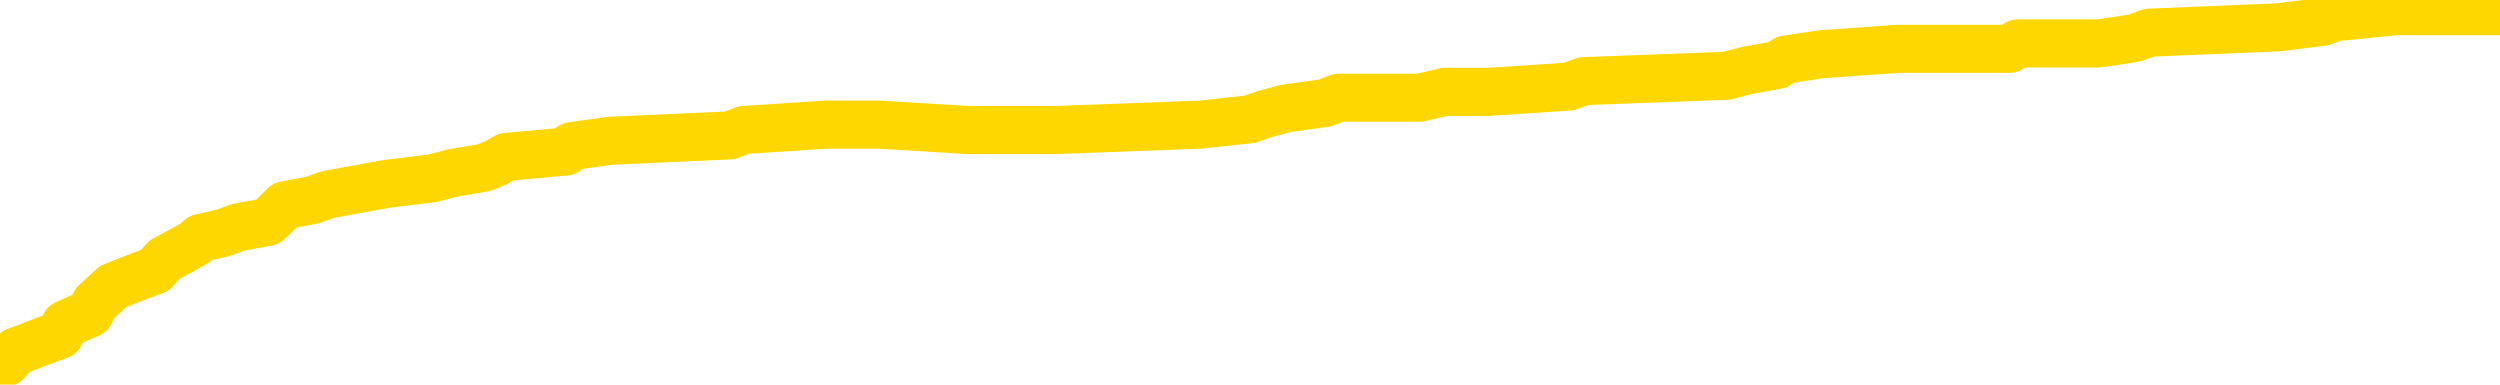 <svg xmlns="http://www.w3.org/2000/svg" version="1.1" viewBox="0 0 6500 1000">
	<path fill="none" stroke="gold" stroke-width="125" stroke-linecap="round" stroke-linejoin="round" d="M0 31457  L-796559 31457 L-796375 31443 L-795884 31415 L-795591 31401 L-795279 31373 L-795045 31359 L-794992 31331 L-794932 31303 L-794779 31289 L-794739 31260 L-794606 31246 L-794314 31232 L-793773 31232 L-793163 31218 L-793115 31218 L-792475 31204 L-792441 31204 L-791916 31204 L-791783 31190 L-791393 31162 L-791065 31134 L-790948 31106 L-790736 31078 L-790019 31078 L-789450 31064 L-789342 31064 L-789168 31050 L-788946 31022 L-788545 31008 L-788519 30980 L-787591 30951 L-787504 30923 L-787421 30895 L-787351 30867 L-787054 30853 L-786902 30825 L-785012 30839 L-784911 30839 L-784649 30839 L-784355 30853 L-784214 30825 L-783965 30825 L-783929 30811 L-783771 30797 L-783308 30769 L-783054 30755 L-782842 30727 L-782591 30713 L-782242 30699 L-781315 30671 L-781221 30643 L-780810 30628 L-779639 30600 L-778450 30586 L-778358 30558 L-778331 30530 L-778065 30502 L-777766 30474 L-777637 30446 L-777599 30418 L-776785 30418 L-776401 30432 L-775340 30446 L-775279 30446 L-775014 30727 L-774543 30994 L-774350 31260 L-774087 31527 L-773750 31513 L-773614 31499 L-773159 31485 L-772415 31471 L-772398 31457 L-772233 31429 L-772165 31429 L-771648 31415 L-770620 31415 L-770424 31401 L-769935 31387 L-769573 31373 L-769164 31373 L-768779 31387 L-767075 31387 L-766977 31387 L-766905 31387 L-766844 31387 L-766660 31373 L-766323 31373 L-765683 31359 L-765606 31345 L-765544 31345 L-765358 31331 L-765278 31331 L-765101 31317 L-765082 31303 L-764852 31303 L-764464 31289 L-763575 31289 L-763536 31274 L-763448 31260 L-763421 31232 L-762412 31218 L-762263 31190 L-762238 31176 L-762106 31162 L-762066 31148 L-760807 31134 L-760750 31134 L-760210 31120 L-760157 31120 L-760111 31120 L-759716 31106 L-759576 31092 L-759376 31078 L-759230 31078 L-759065 31078 L-758788 31092 L-758429 31092 L-757877 31078 L-757232 31064 L-756973 31036 L-756820 31022 L-756419 31008 L-756378 30994 L-756258 30980 L-756196 30994 L-756182 30994 L-756088 30994 L-755795 30980 L-755644 30923 L-755313 30895 L-755236 30867 L-755160 30853 L-754933 30811 L-754867 30783 L-754639 30755 L-754587 30727 L-754422 30713 L-753416 30699 L-753233 30685 L-752682 30671 L-752289 30643 L-751891 30628 L-751041 30600 L-750963 30586 L-750384 30572 L-749943 30572 L-749702 30558 L-749544 30558 L-749144 30530 L-749123 30530 L-748678 30516 L-748273 30502 L-748137 30474 L-747962 30446 L-747825 30418 L-747575 30390 L-746575 30376 L-746493 30362 L-746357 30348 L-746319 30334 L-745429 30320 L-745213 30305 L-744770 30291 L-744653 30277 L-744596 30263 L-743920 30263 L-743819 30249 L-743790 30249 L-742449 30235 L-742043 30221 L-742003 30207 L-741075 30193 L-740977 30179 L-740844 30165 L-740440 30151 L-740414 30137 L-740321 30123 L-740104 30109 L-739693 30081 L-738539 30053 L-738248 30025 L-738219 29997 L-737611 29983 L-737361 29954 L-737341 29940 L-736412 29926 L-736361 29898 L-736238 29884 L-736221 29856 L-736065 29842 L-735890 29814 L-735753 29800 L-735696 29786 L-735589 29772 L-735503 29758 L-735270 29744 L-735195 29730 L-734887 29716 L-734769 29702 L-734599 29688 L-734508 29674 L-734405 29674 L-734382 29660 L-734305 29660 L-734207 29631 L-733840 29617 L-733735 29603 L-733232 29589 L-732780 29575 L-732742 29561 L-732718 29547 L-732677 29533 L-732548 29519 L-732448 29505 L-732006 29491 L-731724 29477 L-731131 29463 L-731001 29449 L-730727 29421 L-730574 29407 L-730421 29393 L-730336 29365 L-730258 29351 L-730072 29337 L-730021 29337 L-729994 29322 L-729914 29308 L-729891 29294 L-729608 29266 L-729004 29238 L-728009 29224 L-727711 29210 L-726977 29196 L-726732 29182 L-726642 29168 L-726065 29154 L-725367 29140 L-724614 29126 L-724296 29112 L-723913 29084 L-723836 29070 L-723201 29056 L-723016 29042 L-722928 29042 L-722799 29042 L-722486 29028 L-722436 29014 L-722294 29000 L-722273 28985 L-721305 28971 L-720760 28957 L-720281 28957 L-720220 28957 L-719897 28957 L-719875 28943 L-719813 28943 L-719603 28929 L-719526 28915 L-719471 28901 L-719449 28887 L-719409 28873 L-719394 28859 L-718637 28845 L-718620 28831 L-717821 28817 L-717668 28803 L-716763 28789 L-716257 28775 L-716027 28747 L-715986 28747 L-715871 28733 L-715694 28719 L-714940 28733 L-714805 28719 L-714641 28705 L-714323 28691 L-714147 28662 L-713125 28634 L-713102 28606 L-712850 28592 L-712637 28564 L-712003 28550 L-711766 28522 L-711733 28494 L-711555 28466 L-711475 28438 L-711385 28424 L-711320 28396 L-710880 28368 L-710857 28354 L-710316 28339 L-710060 28325 L-709565 28311 L-708688 28297 L-708651 28283 L-708598 28269 L-708557 28255 L-708440 28241 L-708164 28227 L-707957 28199 L-707759 28171 L-707736 28143 L-707686 28115 L-707647 28101 L-707569 28087 L-706971 28059 L-706911 28045 L-706808 28031 L-706653 28016 L-706021 28002 L-705341 27988 L-705038 27960 L-704691 27946 L-704494 27932 L-704446 27904 L-704125 27890 L-703497 27876 L-703351 27862 L-703314 27848 L-703257 27834 L-703180 27806 L-702939 27806 L-702850 27792 L-702756 27778 L-702463 27764 L-702328 27750 L-702268 27736 L-702231 27708 L-701959 27708 L-700953 27694 L-700777 27679 L-700727 27679 L-700434 27665 L-700242 27637 L-699908 27623 L-699402 27609 L-698840 27581 L-698825 27553 L-698808 27539 L-698708 27511 L-698593 27483 L-698554 27455 L-698516 27441 L-698451 27441 L-698423 27427 L-698284 27441 L-697991 27441 L-697941 27441 L-697836 27441 L-697571 27427 L-697106 27413 L-696962 27413 L-696907 27385 L-696850 27371 L-696659 27356 L-696294 27342 L-696079 27342 L-695885 27342 L-695827 27342 L-695768 27314 L-695614 27300 L-695344 27286 L-694915 27356 L-694899 27356 L-694822 27342 L-694758 27328 L-694628 27230 L-694605 27216 L-694321 27202 L-694273 27188 L-694219 27174 L-693756 27160 L-693717 27160 L-693677 27146 L-693486 27132 L-693006 27118 L-692519 27104 L-692502 27090 L-692464 27076 L-692208 27062 L-692131 27033 L-691901 27019 L-691885 26991 L-691590 26963 L-691148 26949 L-690701 26935 L-690197 26921 L-690043 26907 L-689756 26893 L-689716 26865 L-689385 26851 L-689163 26837 L-688646 26809 L-688570 26795 L-688322 26767 L-688128 26739 L-688068 26725 L-687292 26710 L-687218 26710 L-686987 26696 L-686970 26696 L-686909 26682 L-686713 26668 L-686249 26668 L-686225 26654 L-686096 26654 L-684795 26654 L-684778 26654 L-684701 26640 L-684608 26640 L-684390 26640 L-684238 26626 L-684060 26640 L-684006 26654 L-683719 26668 L-683679 26668 L-683310 26668 L-682869 26668 L-682686 26668 L-682365 26654 L-682070 26654 L-681624 26626 L-681552 26612 L-681090 26584 L-680652 26570 L-680470 26556 L-679016 26528 L-678884 26514 L-678427 26486 L-678201 26472 L-677814 26444 L-677298 26416 L-676344 26388 L-675550 26359 L-674875 26345 L-674450 26317 L-674138 26303 L-673909 26261 L-673225 26219 L-673212 26177 L-673002 26121 L-672980 26107 L-672806 26079 L-671856 26065 L-671588 26036 L-670772 26022 L-670462 25994 L-670424 25980 L-670367 25952 L-669750 25938 L-669112 25910 L-667486 25896 L-666812 25882 L-666170 25882 L-666093 25882 L-666037 25882 L-666001 25882 L-665972 25868 L-665861 25840 L-665843 25826 L-665820 25812 L-665667 25798 L-665613 25770 L-665535 25756 L-665416 25742 L-665318 25727 L-665201 25713 L-664931 25685 L-664662 25671 L-664644 25643 L-664444 25629 L-664297 25601 L-664071 25587 L-663936 25573 L-663628 25559 L-663568 25545 L-663215 25517 L-662866 25503 L-662765 25489 L-662701 25461 L-662641 25447 L-662256 25419 L-661876 25404 L-661771 25390 L-661511 25376 L-661240 25348 L-661081 25334 L-661048 25320 L-660986 25306 L-660845 25292 L-660661 25278 L-660617 25264 L-660329 25264 L-660312 25250 L-660079 25250 L-660018 25236 L-659980 25236 L-659400 25222 L-659266 25208 L-659243 25152 L-659225 25053 L-659207 24941 L-659191 24829 L-659167 24716 L-659151 24632 L-659130 24534 L-659113 24436 L-659090 24379 L-659073 24323 L-659051 24281 L-659035 24253 L-658986 24211 L-658913 24169 L-658879 24099 L-658855 24042 L-658819 23986 L-658778 23930 L-658741 23902 L-658725 23846 L-658701 23804 L-658664 23776 L-658647 23733 L-658624 23705 L-658606 23677 L-658588 23649 L-658572 23621 L-658542 23579 L-658516 23537 L-658471 23523 L-658454 23495 L-658413 23481 L-658364 23453 L-658294 23424 L-658278 23396 L-658262 23368 L-658200 23354 L-658161 23340 L-658122 23326 L-657956 23312 L-657891 23298 L-657875 23284 L-657831 23256 L-657772 23242 L-657560 23228 L-657526 23214 L-657484 23200 L-657406 23186 L-656868 23172 L-656790 23158 L-656686 23130 L-656597 23115 L-656421 23101 L-656070 23087 L-655915 23073 L-655477 23059 L-655320 23045 L-655190 23031 L-654486 23003 L-654285 22989 L-653325 22961 L-652842 22947 L-652743 22947 L-652651 22933 L-652406 22919 L-652333 22905 L-651890 22877 L-651794 22863 L-651779 22849 L-651763 22835 L-651738 22821 L-651272 22807 L-651055 22793 L-650915 22778 L-650621 22764 L-650533 22750 L-650492 22736 L-650462 22722 L-650289 22708 L-650230 22694 L-650154 22680 L-650074 22666 L-650004 22666 L-649695 22652 L-649609 22638 L-649396 22624 L-649360 22610 L-648677 22596 L-648578 22582 L-648373 22568 L-648327 22554 L-648048 22540 L-647986 22526 L-647969 22498 L-647891 22484 L-647583 22455 L-647559 22441 L-647505 22413 L-647482 22399 L-647359 22385 L-647224 22357 L-646980 22343 L-646854 22343 L-646207 22329 L-646191 22329 L-646166 22329 L-645986 22301 L-645910 22287 L-645818 22273 L-645390 22259 L-644974 22245 L-644581 22217 L-644503 22203 L-644484 22189 L-644121 22175 L-643884 22161 L-643656 22147 L-643343 22132 L-643265 22118 L-643184 22090 L-643006 22062 L-642991 22048 L-642725 22020 L-642645 22006 L-642415 21992 L-642189 21978 L-641873 21978 L-641698 21964 L-641337 21964 L-640945 21950 L-640876 21922 L-640812 21908 L-640672 21880 L-640620 21866 L-640518 21838 L-640016 21824 L-639819 21809 L-639572 21795 L-639387 21781 L-639087 21767 L-639011 21753 L-638845 21725 L-637961 21711 L-637932 21683 L-637809 21655 L-637230 21641 L-637153 21627 L-636439 21627 L-636127 21627 L-635914 21627 L-635897 21627 L-635511 21627 L-634986 21599 L-634540 21585 L-634210 21571 L-634057 21557 L-633731 21557 L-633553 21543 L-633471 21543 L-633265 21515 L-633090 21501 L-632161 21487 L-631271 21472 L-631232 21458 L-631004 21458 L-630625 21444 L-629838 21430 L-629603 21416 L-629527 21402 L-629170 21388 L-628598 21360 L-628331 21346 L-627945 21332 L-627841 21332 L-627671 21332 L-627053 21332 L-626841 21332 L-626534 21332 L-626481 21318 L-626353 21304 L-626300 21290 L-626181 21276 L-625844 21248 L-624885 21234 L-624754 21206 L-624552 21192 L-623921 21178 L-623609 21164 L-623196 21149 L-623168 21135 L-623023 21121 L-622603 21107 L-621270 21107 L-621223 21093 L-621095 21065 L-621078 21051 L-620500 21023 L-620294 21009 L-620265 20995 L-620224 20981 L-620166 20967 L-620129 20953 L-620051 20939 L-619908 20925 L-619453 20911 L-619335 20897 L-619050 20883 L-618677 20869 L-618581 20855 L-618254 20841 L-617900 20826 L-617730 20812 L-617682 20798 L-617573 20784 L-617484 20770 L-617456 20756 L-617380 20728 L-617077 20714 L-617043 20686 L-616971 20672 L-616603 20658 L-616268 20644 L-616187 20644 L-615967 20630 L-615796 20616 L-615768 20602 L-615271 20588 L-614722 20560 L-613841 20546 L-613743 20518 L-613666 20504 L-613391 20489 L-613144 20461 L-613070 20447 L-613009 20419 L-612890 20405 L-612847 20391 L-612737 20377 L-612660 20349 L-611960 20335 L-611714 20321 L-611675 20307 L-611518 20293 L-610919 20293 L-610692 20293 L-610600 20293 L-610125 20293 L-609527 20265 L-609008 20251 L-608987 20237 L-608841 20223 L-608521 20223 L-607979 20223 L-607747 20223 L-607577 20223 L-607091 20209 L-606863 20195 L-606778 20181 L-606432 20166 L-606106 20166 L-605583 20152 L-605255 20138 L-604655 20124 L-604457 20096 L-604405 20082 L-604365 20068 L-604084 20054 L-603399 20026 L-603089 20012 L-603064 19984 L-602873 19970 L-602650 19956 L-602564 19942 L-601900 19914 L-601876 19900 L-601654 19872 L-601324 19858 L-600972 19829 L-600768 19815 L-600535 19787 L-600277 19773 L-600088 19745 L-600040 19731 L-599813 19717 L-599779 19703 L-599622 19689 L-599408 19675 L-599235 19661 L-599143 19647 L-598866 19633 L-598622 19619 L-598307 19605 L-597881 19605 L-597844 19605 L-597360 19605 L-597127 19605 L-596915 19591 L-596689 19577 L-596139 19577 L-595892 19563 L-595058 19563 L-595002 19549 L-594980 19535 L-594822 19520 L-594361 19506 L-594320 19492 L-593980 19464 L-593847 19450 L-593624 19436 L-593052 19422 L-592580 19408 L-592385 19394 L-592193 19380 L-592003 19366 L-591901 19352 L-591533 19338 L-591487 19324 L-591405 19310 L-590112 19296 L-590064 19282 L-589795 19282 L-589650 19282 L-589099 19282 L-588982 19268 L-588901 19254 L-588541 19240 L-588318 19226 L-588037 19212 L-587707 19183 L-587199 19169 L-587087 19155 L-587008 19141 L-586844 19127 L-586549 19127 L-586081 19127 L-585884 19141 L-585834 19141 L-585184 19127 L-585062 19113 L-584608 19113 L-584572 19099 L-584104 19085 L-583993 19071 L-583977 19057 L-583761 19057 L-583580 19043 L-583048 19043 L-582019 19043 L-581819 19029 L-581361 19015 L-580413 18987 L-580314 18973 L-579960 18945 L-579899 18931 L-579885 18917 L-579849 18903 L-579480 18889 L-579360 18875 L-579118 18860 L-578954 18846 L-578767 18832 L-578646 18818 L-577576 18790 L-576717 18776 L-576505 18748 L-576408 18734 L-576234 18706 L-575900 18692 L-575829 18678 L-575771 18664 L-575596 18664 L-575207 18650 L-574971 18636 L-574860 18622 L-574743 18608 L-573762 18594 L-573737 18580 L-573143 18552 L-573110 18552 L-572961 18537 L-572677 18523 L-571765 18523 L-570819 18523 L-570666 18509 L-570564 18509 L-570432 18495 L-570289 18481 L-570263 18467 L-570148 18453 L-569930 18439 L-569249 18425 L-569119 18411 L-568816 18397 L-568576 18369 L-568243 18355 L-567605 18341 L-567262 18313 L-567200 18299 L-567045 18299 L-566123 18299 L-565653 18299 L-565609 18299 L-565596 18285 L-565555 18271 L-565533 18257 L-565506 18243 L-565362 18229 L-564940 18214 L-564604 18214 L-564413 18200 L-563985 18200 L-563797 18186 L-563408 18158 L-562874 18144 L-562501 18130 L-562480 18130 L-562230 18116 L-562111 18102 L-562035 18088 L-561900 18074 L-561860 18060 L-561780 18046 L-561386 18032 L-560890 18018 L-560778 17990 L-560605 17976 L-560297 17962 L-559849 17948 L-559527 17934 L-559384 17906 L-558957 17877 L-558804 17849 L-558748 17821 L-557935 17807 L-557915 17793 L-557543 17779 L-557486 17779 L-556357 17765 L-556289 17765 L-555731 17751 L-555536 17737 L-555400 17723 L-555166 17709 L-554819 17695 L-554785 17667 L-554750 17653 L-554681 17625 L-554332 17611 L-554160 17597 L-553675 17583 L-553659 17569 L-553334 17554 L-553176 17540 L-552036 17512 L-552011 17498 L-551819 17470 L-551626 17456 L-551375 17442 L-551358 17428 L-550338 17414 L-550040 17400 L-549965 17386 L-549829 17358 L-549653 17344 L-549076 17316 L-548861 17302 L-548797 17288 L-548666 17274 L-548629 17246 L-548106 17231 L-547968 22764 L-547954 22764 L-547931 22764 L-547911 22764 L-547683 17217 L-546908 17217 L-546866 17217 L-546498 17217 L-546420 17203 L-546368 17189 L-545695 17175 L-544952 17161 L-544528 17161 L-544080 17147 L-543018 17133 L-542707 17105 L-542296 17105 L-542224 17091 L-541700 17091 L-541606 17091 L-541588 17091 L-541143 17077 L-540958 17049 L-540177 17021 L-539505 17007 L-539093 16965 L-538861 16937 L-538720 16923 L-538639 16894 L-538619 16880 L-538543 16880 L-538414 16866 L-538097 16880 L-537873 16880 L-537548 16866 L-537486 16866 L-537116 16866 L-537083 16866 L-536874 16866 L-536207 16866 L-536129 16866 L-535971 16838 L-535861 16838 L-535534 16824 L-535379 16810 L-535038 16810 L-534981 16782 L-534643 16754 L-534440 16740 L-534387 16712 L-533010 16698 L-532880 16684 L-532447 16670 L-532127 16656 L-531299 16628 L-531175 16614 L-530445 16586 L-530289 16557 L-530248 16543 L-530194 16529 L-530171 16515 L-530057 16501 L-529761 16487 L-529471 16473 L-529416 16459 L-529296 16445 L-529266 16431 L-529166 16417 L-528722 16417 L-528570 16403 L-527735 16403 L-527193 16389 L-526858 16389 L-526843 16375 L-526767 16361 L-526651 16347 L-526456 16333 L-526192 16319 L-525357 16305 L-525261 16291 L-524740 16277 L-524698 16263 L-524599 16248 L-523770 16248 L-523635 16234 L-523297 16234 L-522742 16220 L-522363 16206 L-522200 16192 L-521890 16178 L-521077 16164 L-520771 16150 L-520503 16150 L-520181 16150 L-519860 16164 L-519585 16164 L-518756 16136 L-518661 16122 L-518569 16080 L-518464 16038 L-518077 15996 L-517597 15968 L-517581 15954 L-517462 15940 L-517094 15911 L-516999 15897 L-516166 15869 L-516088 15855 L-515789 15841 L-515698 15827 L-515291 15799 L-515181 15771 L-514481 15757 L-514008 15743 L-513948 15729 L-513729 15701 L-513456 15687 L-513343 15673 L-512315 15659 L-511929 15645 L-511909 15631 L-511576 15617 L-511331 15603 L-510898 15588 L-510788 15574 L-510670 15560 L-510219 15532 L-509628 15518 L-509292 15504 L-507399 15490 L-507285 15462 L-507073 15448 L-505755 15434 L-505649 12274 L-505583 9157 L-505546 6278 L-505485 6278 L-504985 9410 L-504310 12499 L-504288 15350 L-504018 15322 L-503050 15322 L-502360 15308 L-502198 15294 L-501658 15280 L-501568 15265 L-500548 15251 L-499601 15223 L-499235 15237 L-499132 15251 L-498544 15251 L-498485 15251 L-498384 15237 L-497944 15209 L-497836 15195 L-497395 15181 L-496395 15139 L-496139 15097 L-496036 15055 L-495905 15027 L-495539 14999 L-494958 14971 L-494927 14957 L-494612 14942 L-492629 14928 L-492513 14914 L-492445 14914 L-492087 14900 L-490468 14886 L-490290 14886 L-490146 14886 L-489324 14900 L-489271 14914 L-489216 14914 L-488782 14914 L-487802 14928 L-487728 14928 L-486643 14914 L-486430 14914 L-485714 14886 L-485326 14872 L-485107 14844 L-484787 14816 L-484293 14788 L-484166 14774 L-483937 14746 L-483705 14718 L-483645 14704 L-483356 14690 L-483084 14662 L-482054 14648 L-480389 14634 L-479970 14619 L-479832 14605 L-479676 14605 L-479371 14591 L-479143 14563 L-478985 14549 L-478825 14521 L-478656 14493 L-478609 14479 L-478555 14465 L-478534 14465 L-478147 14451 L-477898 14451 L-477627 14451 L-477466 14451 L-477377 14451 L-475718 14451 L-475553 14465 L-475173 14451 L-474713 14451 L-474103 14423 L-473010 14409 L-472579 14395 L-472548 14381 L-472485 14367 L-472468 14353 L-470764 14339 L-470722 14325 L-470256 14311 L-470069 14297 L-470037 14268 L-469442 14254 L-469392 14240 L-469069 14226 L-469018 14212 L-468808 14198 L-468790 14184 L-468524 14156 L-468471 14142 L-468002 14128 L-467491 14100 L-467413 14100 L-467119 14086 L-467102 14072 L-467064 14058 L-466993 14044 L-466835 14030 L-465889 14030 L-465833 14030 L-465312 14030 L-465119 14016 L-465019 14016 L-464793 14002 L-464283 14002 L-463895 14381 L-463825 14381 L-463477 14367 L-463120 14353 L-461991 13945 L-461940 13917 L-461713 13903 L-461680 13889 L-461555 13861 L-461456 13861 L-461191 13861 L-460451 13875 L-459873 13875 L-459579 13875 L-458873 13875 L-458694 13861 L-458671 13861 L-458035 13847 L-457724 13833 L-457327 13833 L-457298 13819 L-457277 13805 L-457123 13791 L-456438 13791 L-456421 13791 L-456082 13791 L-455809 13777 L-455772 13763 L-455716 13735 L-455694 13721 L-455622 13707 L-455290 13693 L-455184 13679 L-455155 13651 L-454957 13636 L-454804 13622 L-453936 13608 L-453373 13580 L-453357 13580 L-453256 13566 L-453154 13580 L-453008 13580 L-452929 13580 L-452891 13566 L-452836 13552 L-452763 13538 L-452618 13524 L-452136 13524 L-451731 13510 L-450865 13524 L-450845 13524 L-450587 13524 L-450511 13524 L-450482 13510 L-450471 13482 L-450454 13468 L-450161 13454 L-450122 13440 L-450050 13426 L-449976 13412 L-449771 13398 L-449611 13356 L-449310 13314 L-449233 13257 L-449215 13215 L-448999 13187 L-448768 13187 L-448658 13201 L-448288 13215 L-448130 13215 L-447898 13215 L-447730 13215 L-447585 13201 L-447453 13187 L-446177 13159 L-445774 13131 L-445713 13117 L-445596 13089 L-445171 13075 L-445155 13047 L-445094 13033 L-444820 13005 L-444708 12991 L-444425 12962 L-444148 12948 L-443723 12920 L-443701 12906 L-443623 12892 L-443497 12878 L-442910 12864 L-442519 12850 L-442184 12836 L-441594 12822 L-441492 12822 L-441322 12808 L-441186 12808 L-440358 12794 L-439173 12780 L-439137 12766 L-439081 12766 L-438861 12752 L-438655 12752 L-438501 12752 L-438244 12738 L-438168 12724 L-437625 12710 L-437588 12696 L-437340 12682 L-436952 12668 L-436127 12653 L-435768 12639 L-435458 12639 L-435200 12625 L-434976 12611 L-434570 12597 L-434454 12583 L-434270 12569 L-434217 12569 L-434029 12555 L-433858 12541 L-433829 12527 L-433549 12513 L-433238 12499 L-433100 12485 L-432790 12471 L-432596 12471 L-432581 12457 L-431862 12457 L-431728 12429 L-431430 12415 L-431340 12401 L-430739 12401 L-430701 12387 L-430623 12373 L-430002 12359 L-429851 12330 L-429810 12316 L-429499 12302 L-429308 12288 L-429115 12260 L-429059 12232 L-428750 12218 L-428698 12204 L-428644 12218 L-428618 12218 L-428493 12218 L-427682 12204 L-427606 12190 L-427065 12176 L-426796 12162 L-426137 12148 L-425229 12134 L-424988 12120 L-424456 12106 L-424239 12092 L-423131 12106 L-423081 12106 L-422305 12106 L-421758 12092 L-421647 12078 L-421494 12050 L-421438 12036 L-421273 12022 L-420896 12008 L-420448 11993 L-420394 11979 L-420239 11965 L-419559 11951 L-419339 11937 L-418821 11923 L-417972 11895 L-417956 11881 L-416165 11867 L-415611 11853 L-415494 11839 L-414488 11825 L-414451 11811 L-414219 11811 L-414126 11811 L-414086 11811 L-413754 11797 L-413402 11783 L-413137 11755 L-412850 11741 L-412539 11713 L-412285 11685 L-412192 11670 L-411702 11656 L-411494 11642 L-410929 11628 L-410814 11642 L-410463 11628 L-410412 11628 L-410371 11628 L-409768 11600 L-409034 11572 L-408453 11544 L-408218 11516 L-407677 11474 L-407525 11446 L-407023 11432 L-406814 11404 L-406790 11404 L-406731 11390 L-405769 11390 L-405591 11376 L-405149 11362 L-405125 11333 L-404970 11319 L-404888 11319 L-404738 11333 L-404091 11333 L-404042 11319 L-402922 11305 L-401938 11291 L-401876 11277 L-401155 11263 L-400291 11249 L-399912 11235 L-399693 11235 L-398933 11221 L-398881 11207 L-398572 11179 L-397721 11179 L-397528 11165 L-397351 11151 L-397127 11151 L-397000 11137 L-396808 11137 L-396575 11123 L-396406 11137 L-396119 11123 L-395840 11123 L-395757 11109 L-395586 11095 L-395570 11067 L-395416 11053 L-395376 11039 L-394601 11024 L-394525 11024 L-394292 10996 L-393865 10982 L-393520 10968 L-392937 10954 L-392668 10954 L-392409 10954 L-392280 10926 L-392263 10912 L-392150 10898 L-392126 10884 L-391892 10870 L-391856 10856 L-390540 10856 L-390484 10842 L-389805 10814 L-389232 10814 L-389107 10814 L-388954 10814 L-388877 10814 L-388565 10786 L-388292 10772 L-388203 10744 L-388101 10744 L-387173 10730 L-387097 10730 L-386733 10730 L-386708 10716 L-386672 10702 L-385896 10673 L-385805 10659 L-385665 10645 L-385263 10631 L-385001 10631 L-384758 10645 L-384544 10631 L-384463 10631 L-384387 10631 L-384310 10631 L-384123 10645 L-384057 10645 L-383807 10645 L-383752 10631 L-383615 10617 L-383535 10589 L-383422 10575 L-383199 10561 L-383034 10547 L-382993 10533 L-382824 10519 L-382453 10505 L-382438 10491 L-382322 10477 L-381601 10463 L-381565 10449 L-381432 10449 L-381084 10435 L-380673 10435 L-380637 10435 L-380559 10421 L-380520 10407 L-380156 10393 L-379952 10379 L-379937 10364 L-379591 10350 L-379243 10350 L-378917 10350 L-378815 10336 L-378662 10336 L-378468 10322 L-378236 10322 L-378144 10322 L-377988 10322 L-377911 10322 L-377870 10308 L-377757 10294 L-377733 10280 L-377483 10280 L-377344 10252 L-376766 10210 L-375938 10182 L-375450 10154 L-375329 10140 L-375290 10126 L-375278 10112 L-375125 10084 L-375024 10056 L-374791 10041 L-374401 10013 L-374097 9999 L-374081 9985 L-373910 9971 L-373672 9943 L-373076 9943 L-372472 9929 L-372432 9929 L-372392 9929 L-372238 9915 L-372185 9901 L-372123 9887 L-372055 9873 L-372000 9845 L-371975 9831 L-371928 9817 L-371834 9789 L-371696 9775 L-371543 9761 L-371411 9747 L-371370 9747 L-371334 9733 L-371272 9719 L-370999 9690 L-370685 9676 L-370644 9648 L-370559 9634 L-370381 9620 L-370144 9606 L-369786 9592 L-369757 9578 L-369187 9564 L-369064 9550 L-368828 9536 L-368806 9536 L-368524 9522 L-368239 9522 L-367983 9522 L-367412 9508 L-367115 9494 L-367039 9480 L-366340 9466 L-366262 9452 L-366227 9438 L-366201 9424 L-366149 9396 L-365955 9381 L-365815 9353 L-365779 9339 L-365739 9325 L-365144 9311 L-364911 9297 L-364628 9396 L-364573 9480 L-364499 9578 L-364421 9662 L-364185 9634 L-363941 9620 L-363806 9606 L-363699 9592 L-363620 9578 L-363232 9550 L-363105 9536 L-362953 9522 L-362915 9508 L-362769 9494 L-362548 9480 L-362374 9466 L-362305 9452 L-361483 9424 L-361467 9424 L-361173 9410 L-360385 9396 L-360075 9396 L-359929 9381 L-359701 9367 L-359500 9339 L-358563 9325 L-358526 9311 L-358504 9297 L-358463 9269 L-358194 9255 L-357598 9241 L-357534 9227 L-357498 9213 L-357482 9199 L-356786 9199 L-356585 9199 L-356553 9199 L-356220 9199 L-356112 9185 L-355487 9157 L-354983 9143 L-354946 9115 L-354504 9115 L-354408 9101 L-354249 9101 L-353935 9101 L-353923 9101 L-353483 9115 L-353001 9129 L-352872 9129 L-352552 9129 L-352484 9115 L-352179 9115 L-352004 9101 L-351810 9087 L-351567 9058 L-351370 9030 L-351344 9002 L-350766 8988 L-350696 8974 L-350286 8960 L-350232 8946 L-350186 8932 L-349822 8918 L-349675 8904 L-349470 8890 L-349374 8890 L-349219 8876 L-349157 8862 L-349010 8834 L-348909 8820 L-348352 8820 L-348330 8848 L-348158 8862 L-347616 8876 L-347555 8876 L-347501 8848 L-347473 8820 L-347401 8806 L-347385 8778 L-347321 8764 L-347285 8735 L-347130 8721 L-346805 8707 L-346238 8693 L-346224 8679 L-346162 8651 L-346060 8623 L-346014 8623 L-345772 8609 L-345349 8609 L-345195 8609 L-343453 8581 L-342911 8567 L-341968 8553 L-341559 8539 L-341018 8511 L-340821 8497 L-340653 8483 L-340357 8469 L-340242 8455 L-340227 8455 L-340072 8441 L-339932 8427 L-339856 8398 L-339724 8398 L-339376 8398 L-339005 8413 L-338407 8413 L-338231 8413 L-338075 8398 L-337806 8384 L-337655 8384 L-337364 8427 L-337340 8455 L-337257 8483 L-337030 8511 L-336330 8497 L-336203 8483 L-335772 8469 L-335678 8455 L-334473 8455 L-334424 8441 L-334131 8441 L-333727 8427 L-333451 8398 L-333432 8384 L-333314 8370 L-333238 8356 L-333056 8342 L-332576 8328 L-332125 8300 L-331715 8286 L-331685 8272 L-331266 8258 L-331152 8258 L-331034 8258 L-331019 8258 L-330824 8244 L-330803 8216 L-330571 8202 L-330127 8188 L-329808 8160 L-329343 8160 L-329178 8146 L-329023 8132 L-328867 8132 L-328414 8132 L-328095 8132 L-328040 8146 L-327669 8146 L-327631 8160 L-327304 8160 L-327188 8146 L-327089 8132 L-326763 8104 L-326376 8090 L-326115 8075 L-325757 8047 L-325500 8033 L-323330 8019 L-323281 8005 L-323258 7991 L-322847 7991 L-322785 7991 L-322715 8005 L-322484 8005 L-322173 7991 L-321870 7963 L-321826 7949 L-321518 7935 L-321385 7921 L-321168 7907 L-320456 7893 L-320301 7893 L-320163 7879 L-320014 7879 L-319993 7879 L-319799 7865 L-319773 7851 L-319682 7837 L-319660 7823 L-319644 7809 L-319544 7795 L-318615 7781 L-318157 7781 L-317065 7752 L-316643 7752 L-316239 7738 L-316200 7724 L-315947 7710 L-315172 7682 L-315156 7668 L-315131 7654 L-314938 7640 L-314202 7626 L-313933 7612 L-313892 7598 L-313493 7570 L-313468 7556 L-312679 7542 L-311999 7528 L-310628 7514 L-310358 7500 L-310310 7486 L-309772 7458 L-309739 7444 L-309637 7415 L-309314 7401 L-309234 7387 L-308965 7387 L-308053 7373 L-307914 7373 L-307665 7345 L-307120 7345 L-306697 7331 L-306504 7317 L-306489 7317 L-306351 7289 L-306257 7275 L-306130 7261 L-305870 7247 L-305845 7219 L-305754 7205 L-305444 7191 L-305383 7177 L-305266 7177 L-304917 7177 L-304106 7177 L-303875 7149 L-303046 7149 L-302814 7121 L-302597 7107 L-302079 7107 L-301440 7092 L-301024 7078 L-300702 7064 L-300221 7050 L-299796 7050 L-299734 7036 L-299386 7036 L-299345 7022 L-299331 7008 L-299232 6980 L-299187 6980 L-298701 6966 L-297900 6966 L-297565 6966 L-296484 6952 L-296004 6938 L-295981 6924 L-295841 6910 L-295286 6896 L-294589 6882 L-294280 6868 L-294058 6854 L-293953 6840 L-293851 6812 L-293180 6798 L-293086 6784 L-293064 6784 L-292986 6769 L-292808 6769 L-292636 6769 L-292455 6755 L-292442 6741 L-292366 6727 L-292201 6713 L-291687 6699 L-291671 6685 L-291530 6685 L-291168 6671 L-291144 6671 L-291013 6657 L-290988 6643 L-290626 6629 L-290101 6601 L-290007 6587 L-289791 6559 L-289698 6545 L-289673 6531 L-289209 6517 L-289132 6517 L-288730 6503 L-288279 6503 L-287028 6489 L-286989 6475 L-286557 6461 L-286525 6446 L-285806 6432 L-285629 6418 L-285494 6404 L-285187 6390 L-285132 6376 L-285107 6348 L-285091 6320 L-284916 6306 L-284727 6292 L-284219 6292 L-283845 6180 L-283507 6053 L-283468 5941 L-282749 5843 L-282656 5829 L-282617 5815 L-282076 5815 L-282052 5801 L-281650 5786 L-281224 5772 L-280953 5772 L-280774 5758 L-280528 5730 L-280504 5716 L-280448 5688 L-279831 5674 L-279328 5660 L-278941 5660 L-278322 5674 L-278106 5674 L-277951 5688 L-276659 5660 L-276559 5646 L-276117 5618 L-275786 5604 L-275485 5576 L-275243 5562 L-274508 5534 L-273929 5520 L-273099 5506 L-272999 5492 L-272441 5478 L-272303 5463 L-270662 5449 L-270601 5449 L-270507 5449 L-269540 5449 L-269363 5435 L-269075 5435 L-268858 5435 L-268779 5421 L-268508 5421 L-268393 5407 L-268240 5393 L-267929 5379 L-267851 5365 L-267760 5365 L-267683 5351 L-267567 5351 L-267387 5337 L-267295 5323 L-267257 5309 L-266754 5309 L-266536 5295 L-266406 5295 L-266251 5281 L-266196 5267 L-266072 5267 L-265687 5253 L-265178 5239 L-265106 5225 L-264626 5211 L-264549 5197 L-264449 5197 L-264215 5183 L-263750 5183 L-263520 5183 L-263504 5183 L-263272 5183 L-263117 5183 L-263056 5183 L-262863 5169 L-262592 5140 L-261840 5126 L-260887 5126 L-260851 5112 L-260626 5112 L-260186 5112 L-259906 5084 L-259557 5070 L-258488 5056 L-257560 5056 L-257430 5056 L-257383 5056 L-257314 5042 L-257159 5042 L-257081 5014 L-256908 4986 L-256473 4958 L-256269 4944 L-256209 4916 L-255626 4902 L-255472 4874 L-255357 4860 L-255316 4846 L-255146 4832 L-255010 4818 L-254799 4789 L-254721 4775 L-254698 4761 L-254489 4733 L-254079 4719 L-254055 4705 L-253831 4691 L-253686 4677 L-253651 4663 L-253638 4649 L-253616 4635 L-253382 4621 L-253197 4607 L-252979 4593 L-252954 4579 L-252265 4565 L-252161 4551 L-252126 4537 L-252105 4523 L-251911 4509 L-251858 4495 L-251741 4466 L-251659 4466 L-251548 4452 L-251234 4438 L-250775 4424 L-250520 4410 L-250285 4382 L-250155 4368 L-249803 4354 L-249744 4340 L-249591 4326 L-249019 4298 L-248932 4284 L-248779 4256 L-248483 4228 L-248113 4200 L-247810 4172 L-247734 4157 L-247329 4143 L-247161 4143 L-247017 4143 L-246476 4143 L-246416 4143 L-246400 4115 L-246234 4101 L-246028 4087 L-245953 4087 L-245860 4073 L-245451 4059 L-245435 4045 L-245411 4045 L-245219 4031 L-245142 4157 L-244971 4284 L-244909 4396 L-244893 4523 L-244379 4509 L-244158 4495 L-243539 4466 L-243285 4452 L-243091 4438 L-243052 4424 L-242978 4424 L-242913 4424 L-242263 4424 L-242224 4438 L-242050 4438 L-241984 4438 L-241310 4438 L-240921 4410 L-240659 4396 L-240421 4382 L-240344 4354 L-240328 4326 L-240126 4312 L-239755 4284 L-239530 4270 L-238894 4256 L-238874 4256 L-238487 4242 L-238393 4242 L-238335 4228 L-238059 4214 L-237750 4214 L-237673 4200 L-236821 4214 L-236479 4284 L-236042 4368 L-235608 4438 L-235113 4509 L-234963 4495 L-234695 4509 L-233457 4523 L-233400 4551 L-231636 4565 L-231446 4551 L-230436 4537 L-230285 4523 L-229909 4551 L-229589 4579 L-228983 4607 L-228914 4635 L-228736 4621 L-227908 4607 L-227769 4593 L-227382 4579 L-227198 4565 L-227154 4551 L-227034 4537 L-226825 4523 L-226377 4495 L-226029 4480 L-225897 4466 L-225488 4452 L-225137 4452 L-224852 4438 L-224659 4424 L-224504 4424 L-224340 4410 L-224272 4396 L-224172 4396 L-223939 4382 L-223822 4382 L-223769 4368 L-223227 4368 L-222763 4354 L-221581 4354 L-221447 4354 L-221423 4354 L-221370 4354 L-220702 4354 L-219668 4326 L-219474 4312 L-219294 4298 L-219143 4298 L-219102 4284 L-219087 4284 L-219026 4270 L-218700 4256 L-217540 4242 L-217346 4228 L-217169 4214 L-216055 4200 L-215195 4186 L-215089 4186 L-214615 4172 L-214423 4172 L-212101 4157 L-212024 4143 L-211902 4115 L-211868 4101 L-211831 4073 L-211736 4031 L-211520 4003 L-210939 3975 L-210553 3961 L-209780 3947 L-209702 3933 L-209005 3933 L-208463 3933 L-208422 3919 L-208292 3919 L-207828 3905 L-207790 3891 L-207655 3877 L-207287 3863 L-207257 3849 L-207107 3849 L-206706 3834 L-204882 3849 L-204076 3834 L-203357 3834 L-203340 3834 L-203027 3806 L-202465 3792 L-201963 3778 L-201445 3764 L-201423 3750 L-199679 3736 L-199510 3722 L-199314 3708 L-198421 3694 L-197902 3666 L-197692 3652 L-197434 3638 L-196724 3624 L-195774 3610 L-195116 3596 L-195076 3568 L-194790 3554 L-194707 3540 L-194612 3540 L-194480 3526 L-194403 3526 L-193668 3526 L-193331 3512 L-193281 3526 L-193026 3526 L-192739 3512 L-192314 3512 L-191733 3497 L-191474 3497 L-191323 3483 L-191076 3483 L-191037 3483 L-190240 3469 L-190202 3455 L-190025 3455 L-189616 3427 L-189387 3427 L-189311 3427 L-189180 3427 L-189064 3413 L-188715 3399 L-188652 3385 L-188500 3371 L-187759 3357 L-187647 3343 L-187477 3329 L-187438 3315 L-187144 3315 L-186742 3315 L-186566 3315 L-186471 3315 L-186162 3301 L-185361 3287 L-184902 3259 L-184382 3245 L-183893 3231 L-183198 3217 L-182152 3203 L-181883 3203 L-181828 3189 L-181668 3189 L-181417 3189 L-181171 3174 L-181092 3160 L-180877 3132 L-180565 3118 L-180102 3090 L-180087 3076 L-179791 3076 L-179778 3062 L-178787 3048 L-178114 3034 L-177779 3006 L-177163 3006 L-177026 2992 L-176387 2978 L-176257 2964 L-175306 2936 L-175207 2908 L-174647 2894 L-174239 2894 L-173810 2894 L-173719 2880 L-172884 2880 L-172521 2880 L-172481 2894 L-172349 2908 L-172172 2908 L-171956 2908 L-171902 2894 L-171745 2866 L-171492 2851 L-170392 2837 L-170315 2823 L-170095 2809 L-169964 2781 L-169928 2767 L-169735 2753 L-169635 2739 L-169151 2725 L-168867 2711 L-168707 2697 L-168612 2669 L-168341 2655 L-168071 2641 L-168055 2585 L-167916 2543 L-167778 2500 L-167451 2444 L-167142 2416 L-167101 2402 L-167026 2374 L-166910 2360 L-166060 2332 L-165733 2318 L-165402 2304 L-165269 2304 L-165053 2304 L-165037 2304 L-164356 2304 L-164263 2276 L-164240 2262 L-164224 2234 L-164185 2220 L-163774 2191 L-163504 2177 L-163464 2163 L-163096 2163 L-162886 2149 L-161803 2149 L-161787 2135 L-161758 2121 L-161738 2121 L-161361 2093 L-161106 2079 L-160858 2051 L-160719 2023 L-160587 2009 L-160255 1995 L-160162 1981 L-160101 1967 L-159543 1953 L-159482 1939 L-159326 1925 L-159132 1911 L-158939 1897 L-158924 1883 L-158885 1868 L-158846 1854 L-158576 1840 L-158452 1826 L-158420 1812 L-158320 1812 L-158165 1812 L-158024 1812 L-157740 1798 L-157414 1798 L-156718 1784 L-156696 1784 L-156186 1784 L-155340 1784 L-154977 1770 L-154822 1756 L-154219 1756 L-154049 1756 L-153988 1756 L-153933 1742 L-152877 1728 L-152859 1728 L-151953 1728 L-151931 1728 L-151764 1714 L-151522 1714 L-151472 1700 L-151417 1672 L-151280 1658 L-151240 1644 L-150312 1630 L-150257 1630 L-150135 1630 L-150063 1630 L-149948 1630 L-149769 1644 L-148787 1630 L-148647 1630 L-148529 1602 L-148235 1574 L-147988 1560 L-147951 1545 L-147896 1560 L-147875 1560 L-147742 1560 L-147663 1560 L-147525 1545 L-146902 1545 L-146736 1531 L-146271 1531 L-146095 1503 L-146078 1489 L-146018 1475 L-145902 1461 L-145419 1447 L-144724 1433 L-144351 1419 L-144181 1405 L-143215 1391 L-143060 1377 L-142882 1377 L-142790 1363 L-142535 1363 L-142364 1363 L-141717 1349 L-141706 1349 L-141126 1335 L-140988 1335 L-140933 1307 L-140197 1293 L-140159 1279 L-140081 1279 L-139439 1265 L-138665 1265 L-138572 1251 L-138524 1251 L-138508 1237 L-138472 1237 L-138456 1208 L-138393 1194 L-138377 1180 L-138357 1180 L-138202 1166 L-138163 1152 L-138147 1138 L-138108 1124 L-137968 1110 L-137892 1096 L-137528 1082 L-137180 1068 L-136406 1054 L-135804 1040 L-135607 1026 L-135377 1026 L-135239 1012 L-134601 1012 L-134312 998 L-134291 998 L-133830 984 L-133597 984 L-133543 970 L-133504 956 L-133001 942 L-132451 928 L-131663 914 L-130540 914 L-129646 900 L-129558 900 L-129258 885 L-129187 871 L-129071 857 L-127894 843 L-127546 829 L-127523 815 L-127004 801 L-126857 787 L-126749 773 L-126540 759 L-126385 745 L-126362 731 L-126169 717 L-126092 703 L-125948 689 L-125147 675 L-125001 661 L-124721 647 L-124544 633 L-124234 619 L-123423 605 L-122494 605 L-120902 591 L-120659 577 L-120018 562 L-119822 548 L-119745 534 L-119227 520 L-118995 520 L-118972 506 L-118840 506 L-118501 492 L-118490 478 L-118274 464 L-118237 450 L-117695 436 L-117166 408 L-117099 394 L-116805 380 L-116258 352 L-116222 338 L-116170 324 L-116070 296 L-115838 296 L-115258 296 L-115160 310 L-115086 310 L-114754 296 L-114004 282 L-113965 268 L-113285 268 L-113131 268 L-112804 254 L-112589 239 L-112357 239 L-112061 225 L-111814 211 L-111463 197 L-111410 183 L-110651 169 L-109957 141 L-109607 113 L-109143 99 L-108510 85 L-108101 71 L-108023 85 L-107597 85 L-106954 71 L-106785 71 L-106043 57 L-105856 43 L-105561 29 L-104989 15 L-104963 1 L-103944 1 L-103457 -12 L-103364 -12 L-103303 -26 L-103015 -40 L-102729 -54 L-102667 -68 L-102488 -68 L-101776 -82 L-101601 -97 L-101402 -111 L-101251 -125 L-101159 -139 L-101097 -153 L-100555 -153 L-100245 -167 L-100153 -195 L-100076 -223 L-99508 -237 L-99417 -237 L-99163 -265 L-98836 -293 L-98799 -335 L-98644 -377 L-98412 -391 L-98090 -405 L-96957 -420 L-96758 -434 L-96232 -448 L-95988 -448 L-95742 -462 L-95662 -476 L-95642 -504 L-95565 -518 L-95510 -546 L-95433 -560 L-95394 -574 L-95215 -602 L-95178 -616 L-94946 -630 L-93708 -644 L-93382 -658 L-93342 -686 L-92560 -700 L-92414 -714 L-91422 -728 L-91215 -728 L-90790 -728 L-90662 -728 L-90258 -714 L-90170 -728 L-89513 -743 L-88806 -757 L-88197 -771 L-88004 -785 L-87771 -813 L-87153 -827 L-86857 -855 L-86417 -869 L-86263 -883 L-86108 -897 L-85352 -925 L-85002 -939 L-84599 -939 L-84561 -953 L-83555 -953 L-83235 -953 L-82988 -967 L-82288 -995 L-82215 -1009 L-81902 -1023 L-80822 -1037 L-80631 -1051 L-80397 -1051 L-80202 -1066 L-79702 -1080 L-78948 -1080 L-78834 -1080 L-78634 -1080 L-78593 -1094 L-78500 -1108 L-78187 -1122 L-78099 -1136 L-77983 -1150 L-77665 -1150 L-77596 -1164 L-77571 -1178 L-77209 -1192 L-77171 -1206 L-76954 -1220 L-76451 -1206 L-75849 -1192 L-75637 -1164 L-75484 -1150 L-75446 -1150 L-75402 -1178 L-75368 -1192 L-75235 -1206 L-74826 -1220 L-74455 -1234 L-74401 -1248 L-74385 -1262 L-74306 -1276 L-73897 -1290 L-73743 -1304 L-73727 -1332 L-73688 -1346 L-73509 -1374 L-73433 -1388 L-73202 -1403 L-72412 -1417 L-72334 -1417 L-71599 -1445 L-71444 -1459 L-71204 -1487 L-71142 -1515 L-71057 -1529 L-71034 -1557 L-70916 -1585 L-70902 -1613 L-70840 -1641 L-70803 -1655 L-70709 -1669 L-70687 -1669 L-70570 -1683 L-70338 -1697 L-70167 -1726 L-69347 -1726 L-68946 -1740 L-68791 -1740 L-68286 -1740 L-68172 -1740 L-67576 -1740 L-67201 -1754 L-67149 -1754 L-66956 -1768 L-66259 -1768 L-66221 -1782 L-66076 -1782 L-65851 -1796 L-65589 -1810 L-65215 -1824 L-64789 -1838 L-64660 -1852 L-64640 -1880 L-64147 -1880 L-63451 -1894 L-63219 -1880 L-63065 -1880 L-62097 -1880 L-61872 -1866 L-61594 -1866 L-61578 -1880 L-61052 -1894 L-60523 -1908 L-60375 -1922 L-60356 -1936 L-59814 -1950 L-59504 -1964 L-59387 -1992 L-59195 -2020 L-59058 -2049 L-58731 -2063 L-58615 -2077 L-58305 -2077 L-57879 -2091 L-57823 -2091 L-57590 -2077 L-57494 -2077 L-57361 -2077 L-57065 -2077 L-56951 -2091 L-56586 -2105 L-56273 -2105 L-55791 -2119 L-55620 -2133 L-55372 -2147 L-55156 -2161 L-54630 -2175 L-54444 -2203 L-54088 -2217 L-53453 -2231 L-53298 -2259 L-52558 -2273 L-52138 -2287 L-51958 -2301 L-51882 -2301 L-51751 -2315 L-51457 -2329 L-51416 -2343 L-51186 -2343 L-50994 -2357 L-50739 -2357 L-50312 -2371 L-50203 -2386 L-49584 -2386 L-49403 -2386 L-48191 -2386 L-47544 -2371 L-47393 -2371 L-47356 -2371 L-47224 -2371 L-47123 -2386 L-47107 -2400 L-47025 -2414 L-46814 -2428 L-46697 -2442 L-46334 -2456 L-45963 -2470 L-45266 -2484 L-44864 -2498 L-44759 -2512 L-44741 -2526 L-43796 -2540 L-43601 -2568 L-43449 -2582 L-43393 -2610 L-42637 -2610 L-42620 -2582 L-42131 -2568 L-42001 -2540 L-41808 -2540 L-40918 -2554 L-40878 -2568 L-40840 -2582 L-40763 -2596 L-40724 -2596 L-40647 -2610 L-40563 -2624 L-40299 -2638 L-40067 -2652 L-40005 -2666 L-39524 -2680 L-39188 -2680 L-39076 -2694 L-38883 -2709 L-38706 -2723 L-38647 -2723 L-38611 -2737 L-38341 -2751 L-37643 -2779 L-37590 -2807 L-37296 -2835 L-36894 -2863 L-36330 -2877 L-35457 -2891 L-35152 -2905 L-35114 -2919 L-34991 -2933 L-34393 -2947 L-34263 -2961 L-34063 -2975 L-34026 -2989 L-33412 -3003 L-33233 -3017 L-33218 -3046 L-33000 -3060 L-32922 -3088 L-32615 -3088 L-32483 -3102 L-32251 -3102 L-31917 -3102 L-31825 -3116 L-31724 -3130 L-31687 -3144 L-31144 -3144 L-30951 -3158 L-30410 -3172 L-29984 -3186 L-29852 -3186 L-29791 -3186 L-29559 -3186 L-29543 -3186 L-29055 -3172 L-28974 -3172 L-28957 -3172 L-27564 -3158 L-27428 -3158 L-27314 -3172 L-26680 -3186 L-26540 -3200 L-26422 -3214 L-26269 -3242 L-26232 -3256 L-26153 -3270 L-26099 -3256 L-25107 -3256 L-25071 -3270 L-24938 -3270 L-24877 -3298 L-24778 -3312 L-24488 -3326 L-24474 -3340 L-24164 -3340 L-24064 -3326 L-23599 -3340 L-23546 -1852 L-23403 -377 L-23275 1110 L-23043 2599 L-22474 2585 L-22385 2571 L-22363 2571 L-22076 2557 L-21393 2543 L-21316 2528 L-21280 2514 L-21263 2500 L-21064 2486 L-20643 2458 L-20372 2458 L-19499 2444 L-19206 2444 L-19095 2444 L-18361 2430 L-18234 2416 L-17875 2402 L-17622 2402 L-16751 2388 L-16581 2388 L-16520 2374 L-16465 2360 L-16117 2346 L-16094 2332 L-15885 2318 L-15745 2304 L-15614 2290 L-15491 2276 L-15368 2262 L-15131 2248 L-14841 2234 L-14182 2220 L-14160 2206 L-14005 2191 L-13887 2177 L-12923 2163 L-12867 2149 L-12634 2135 L-12612 2121 L-12286 2107 L-12171 2107 L-12131 2093 L-11629 2093 L-11330 2079 L-11218 2065 L-10676 2051 L-9617 2037 L-8991 2023 L-8819 2009 L-8572 1995 L-8315 1981 L-8185 1967 L-8163 1953 L-7496 1939 L-6599 1925 L-6553 1911 L-6483 1897 L-6367 1897 L-6147 1883 L-5956 1883 L-5917 1868 L-5724 1854 L-5065 1854 L-4448 1840 L-4409 1925 L-3813 2009 L-3751 2079 L-2629 2149 L-2575 2149 L-2454 2135 L-2188 2121 L-2125 2121 L-1856 2121 L-1779 2107 L-1563 2107 L-1081 2093 L-811 2079 L-679 2079 L-447 2051 L-422 2009 L-407 1953 L-385 1883 L-369 1812 L-345 1742 L-331 1658 L-308 1574 L-292 1489 L-269 1419 L-254 1349 L-232 1279 L-215 1237 L-187 1194 L-170 1138 L-152 1110 L-115 1068 L-75 1040 L-60 1012 L-35 970 L16 942 L41 914 L117 885 L155 871 L170 843 L233 815 L248 787 L294 745 L365 717 L403 703 L428 675 L480 647 L505 633 L521 619 L582 605 L619 591 L696 577 L712 562 L740 534 L813 520 L852 506 L1006 478 L1122 464 L1176 450 L1259 436 L1292 422 L1316 408 L1471 394 L1486 380 L1587 366 L1898 352 L1934 338 L2149 324 L2261 324 L2285 324 L2515 338 L2748 338 L3123 324 L3250 310 L3290 296 L3343 282 L3444 268 L3481 254 L3691 254 L3756 239 L3868 239 L4080 225 L4117 211 L4489 197 L4543 183 L4621 169 L4643 155 L4736 141 L4936 127 L4974 127 L4995 127 L5225 127 L5246 113 L5456 113 L5550 99 L5588 85 L5924 71 L6037 57 L6077 43 L6090 43 L6230 29 L6245 29 L6500 29" />
</svg>
